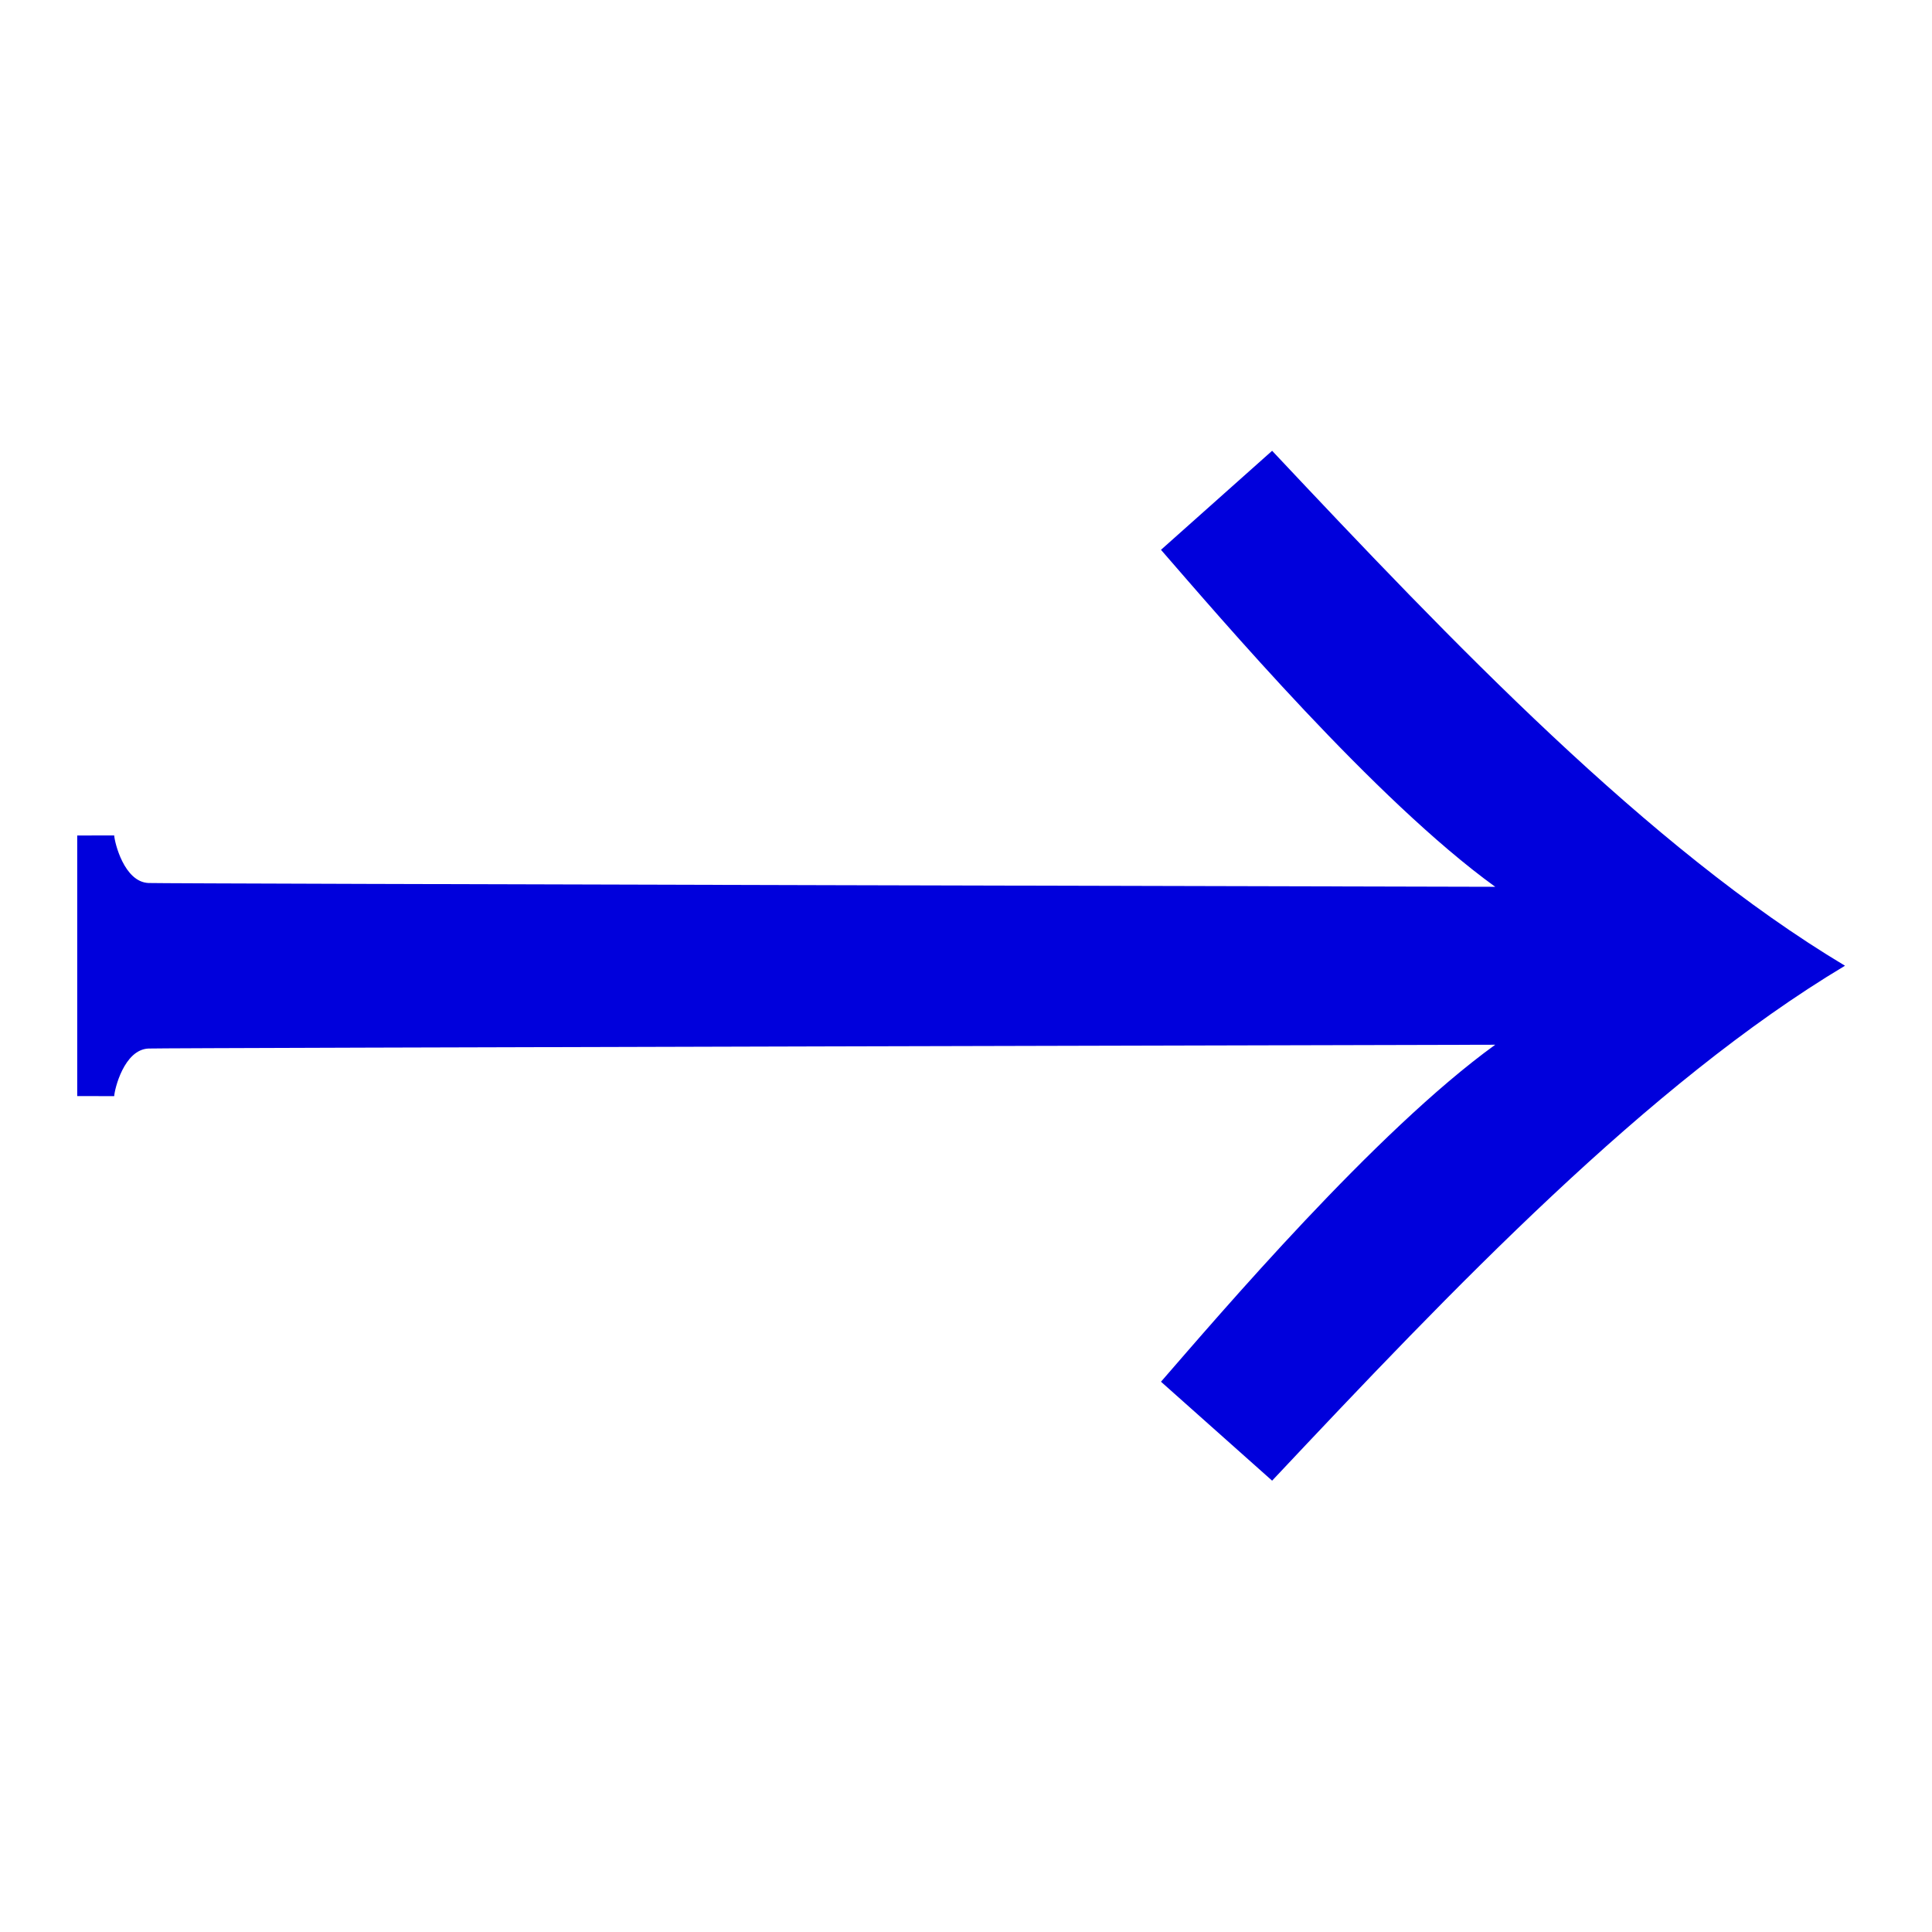 <?xml version="1.0" encoding="UTF-8" standalone="no"?>
<!-- Created with Inkscape (http://www.inkscape.org/) -->

<svg
   xmlns:dc="http://purl.org/dc/elements/1.1/"
   xmlns:cc="http://creativecommons.org/ns#"
   xmlns:rdf="http://www.w3.org/1999/02/22-rdf-syntax-ns#"
   xmlns:svg="http://www.w3.org/2000/svg"
   xmlns="http://www.w3.org/2000/svg"
   xmlns:sodipodi="http://sodipodi.sourceforge.net/DTD/sodipodi-0.dtd"
   xmlns:inkscape="http://www.inkscape.org/namespaces/inkscape"
   width="200"
   height="200"
   viewBox="0 0 52.917 52.917"
   version="1.1"
   id="svg8"
   sodipodi:docname="arrow-forward.svg"
   inkscape:version="0.92.4 (5da689c313, 2019-01-14)">
  <defs
     id="defs2" />
  <sodipodi:namedview
     id="base"
     pagecolor="#ffffff"
     bordercolor="#666666"
     borderopacity="1.0"
     inkscape:pageopacity="0.0"
     inkscape:pageshadow="2"
     inkscape:zoom="1.979899"
     inkscape:cx="82.222556"
     inkscape:cy="154.47949"
     inkscape:document-units="mm"
     inkscape:current-layer="layer1"
     showgrid="false"
     units="px"
     inkscape:pagecheckerboard="false"
     inkscape:showpageshadow="true"
     borderlayer="false"
     inkscape:snap-midpoints="true"
     inkscape:snap-page="true"
     inkscape:snap-object-midpoints="true"
     inkscape:snap-intersection-paths="true"
     inkscape:snap-grids="false"
     inkscape:window-width="1920"
     inkscape:window-height="1017"
     inkscape:window-x="-8"
     inkscape:window-y="-8"
     inkscape:window-maximized="1" />
  <g
     inkscape:label="Layer 1"
     inkscape:groupmode="layer"
     id="layer1"
     transform="translate(0,-244.083)">
    <path
       style="opacity:1;fill:#0000dc;fill-opacity:1;stroke:none;stroke-width:8.561;stroke-linecap:round;stroke-miterlimit:4;stroke-dasharray:none;stroke-dashoffset:0;stroke-opacity:1;paint-order:markers stroke fill"
       d="m 34.843,256.43 c 4.914,5.225 10.303,10.88 15.691,14.104 -5.388,3.224 -10.777,8.878 -15.691,14.104 l -3.044,-2.71 c 1.588,-1.824 5.871,-6.858 9.155,-9.23 0,0 -36.413,0.084 -36.887,0.104 -0.67,0.029 -0.93,1.117 -0.939,1.304 0,0 -0.938,-0.002 -1.013,-0.002 v -3.117 -0.903 -3.117 c 0.075,0 1.013,-0.002 1.013,-0.002 0.01,0.186 0.269,1.274 0.939,1.303 0.474,0.02 36.887,0.104 36.887,0.104 -3.284,-2.372 -7.567,-7.406 -9.155,-9.23 z"
       id="rect815"
       inkscape:connector-curvature="0" />
  </g>
</svg>
